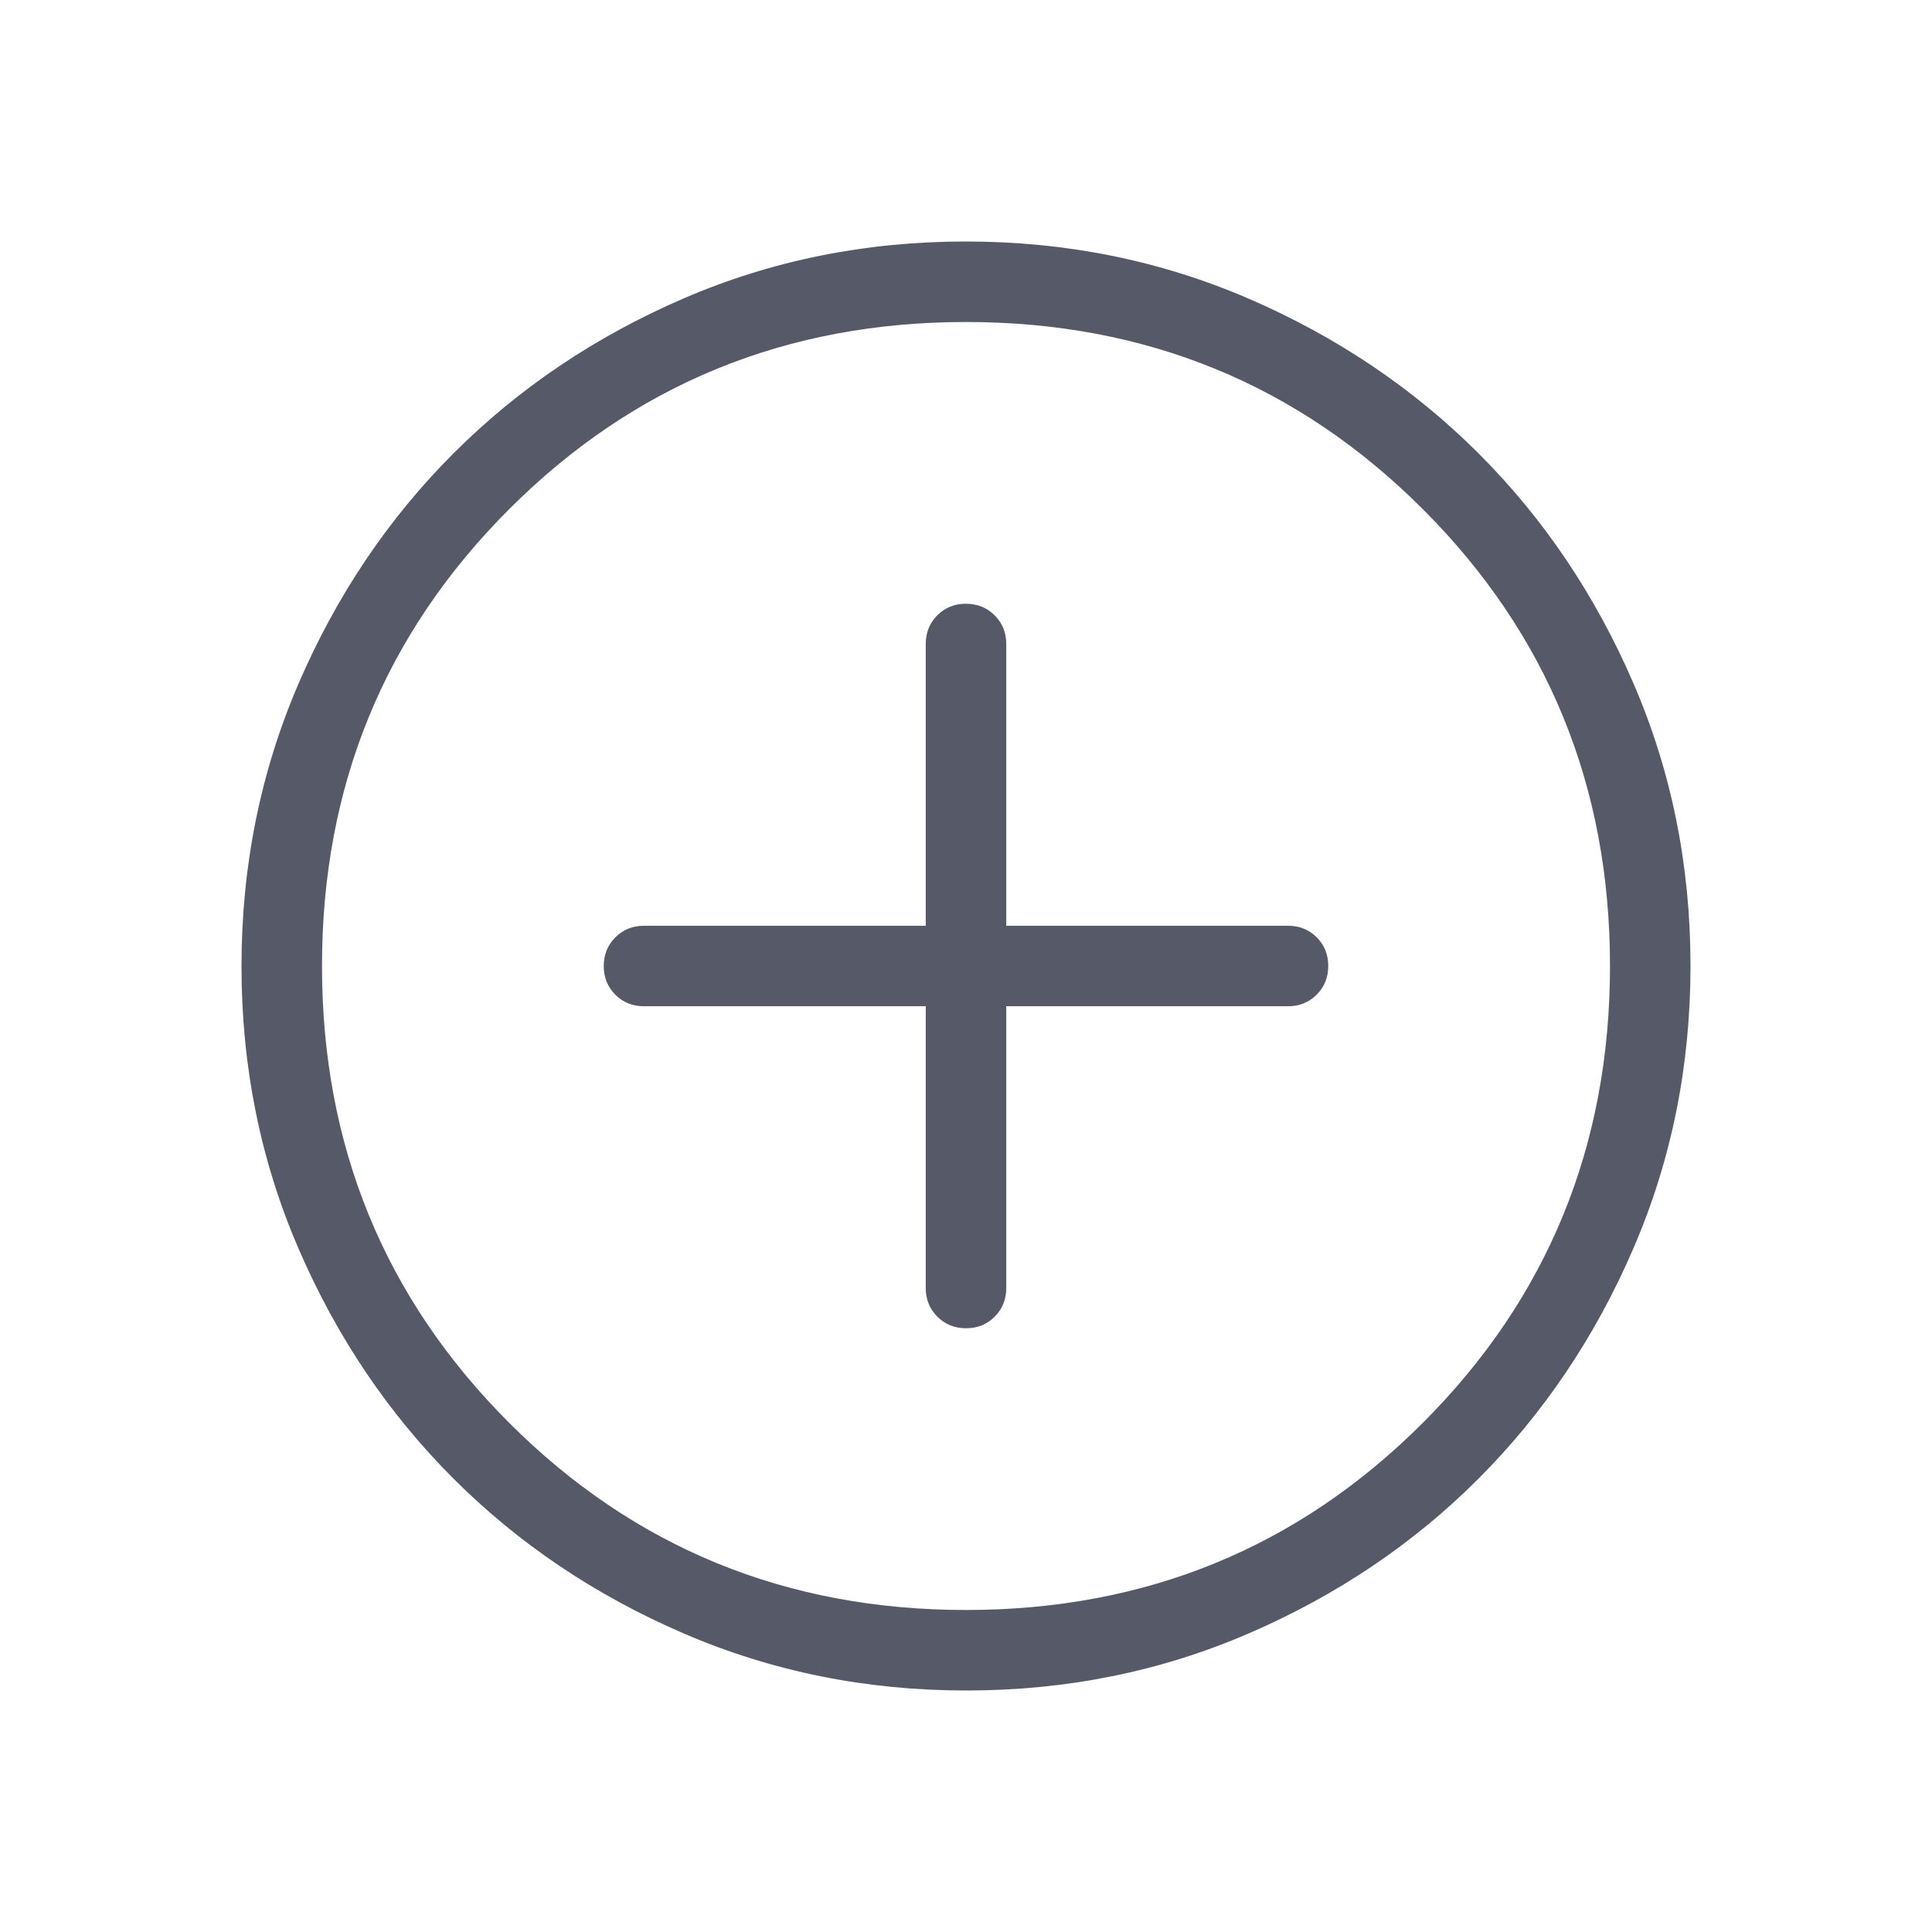<svg width="24" height="24" viewBox="0 0 24 24" fill="none" xmlns="http://www.w3.org/2000/svg">
<mask id="mask0_2206_22576" style="mask-type:alpha" maskUnits="userSpaceOnUse" x="0" y="0" width="24" height="24">
<rect width="24" height="24" fill="#D9D9D9"/>
</mask>
<g mask="url(#mask0_2206_22576)">
<path d="M11.5 12.5V16C11.5 16.142 11.548 16.26 11.644 16.356C11.74 16.452 11.859 16.5 12.001 16.5C12.143 16.5 12.261 16.452 12.357 16.356C12.452 16.26 12.5 16.142 12.5 16V12.5H16C16.142 12.5 16.26 12.452 16.356 12.356C16.452 12.26 16.5 12.141 16.5 11.999C16.5 11.857 16.452 11.739 16.356 11.643C16.26 11.548 16.142 11.5 16 11.5H12.5V8C12.5 7.858 12.452 7.74 12.356 7.644C12.26 7.548 12.141 7.5 11.999 7.5C11.857 7.5 11.739 7.548 11.643 7.644C11.548 7.74 11.5 7.858 11.5 8V11.5H8C7.858 11.5 7.74 11.548 7.644 11.644C7.548 11.74 7.5 11.859 7.5 12.001C7.5 12.143 7.548 12.261 7.644 12.357C7.74 12.452 7.858 12.5 8 12.5H11.5ZM12.003 21C10.759 21 9.589 20.764 8.493 20.291C7.397 19.819 6.444 19.178 5.634 18.369C4.824 17.559 4.182 16.607 3.709 15.512C3.236 14.418 3 13.248 3 12.003C3 10.759 3.236 9.589 3.708 8.493C4.181 7.397 4.822 6.444 5.631 5.634C6.441 4.824 7.393 4.182 8.488 3.709C9.582 3.236 10.752 3 11.997 3C13.241 3 14.411 3.236 15.507 3.708C16.602 4.181 17.555 4.822 18.366 5.631C19.177 6.441 19.818 7.393 20.291 8.488C20.764 9.582 21 10.752 21 11.997C21 13.241 20.764 14.411 20.291 15.507C19.819 16.602 19.178 17.555 18.369 18.366C17.559 19.177 16.607 19.818 15.512 20.291C14.418 20.764 13.248 21 12.003 21ZM12 20C14.233 20 16.125 19.225 17.675 17.675C19.225 16.125 20 14.233 20 12C20 9.767 19.225 7.875 17.675 6.325C16.125 4.775 14.233 4 12 4C9.767 4 7.875 4.775 6.325 6.325C4.775 7.875 4 9.767 4 12C4 14.233 4.775 16.125 6.325 17.675C7.875 19.225 9.767 20 12 20Z" fill="#0E1328" fill-opacity="0.7"/>
</g>
</svg>
